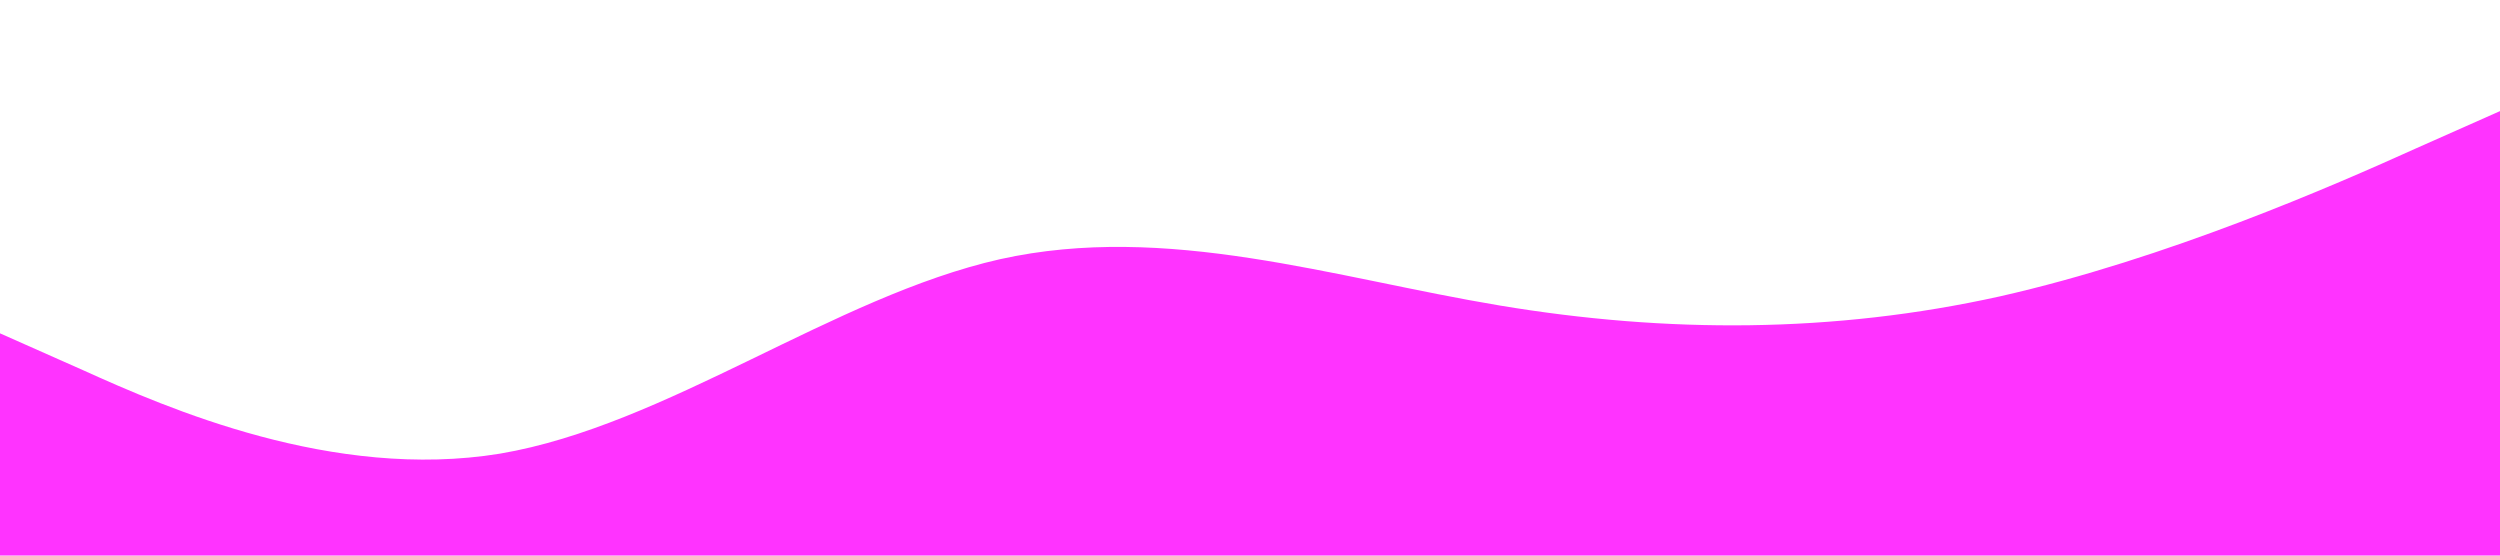 <?xml version="1.0" standalone="no"?><svg xmlns="http://www.w3.org/2000/svg" viewBox="0 0 1440 320"><path fill="#ff33ff" fill-opacity="1" d="M0,192L48,213.3C96,235,192,277,288,261.3C384,245,480,171,576,149.3C672,128,768,160,864,176C960,192,1056,192,1152,170.7C1248,149,1344,107,1392,85.3L1440,64L1440,320L1392,320C1344,320,1248,320,1152,320C1056,320,960,320,864,320C768,320,672,320,576,320C480,320,384,320,288,320C192,320,96,320,48,320L0,320Z"></path></svg>